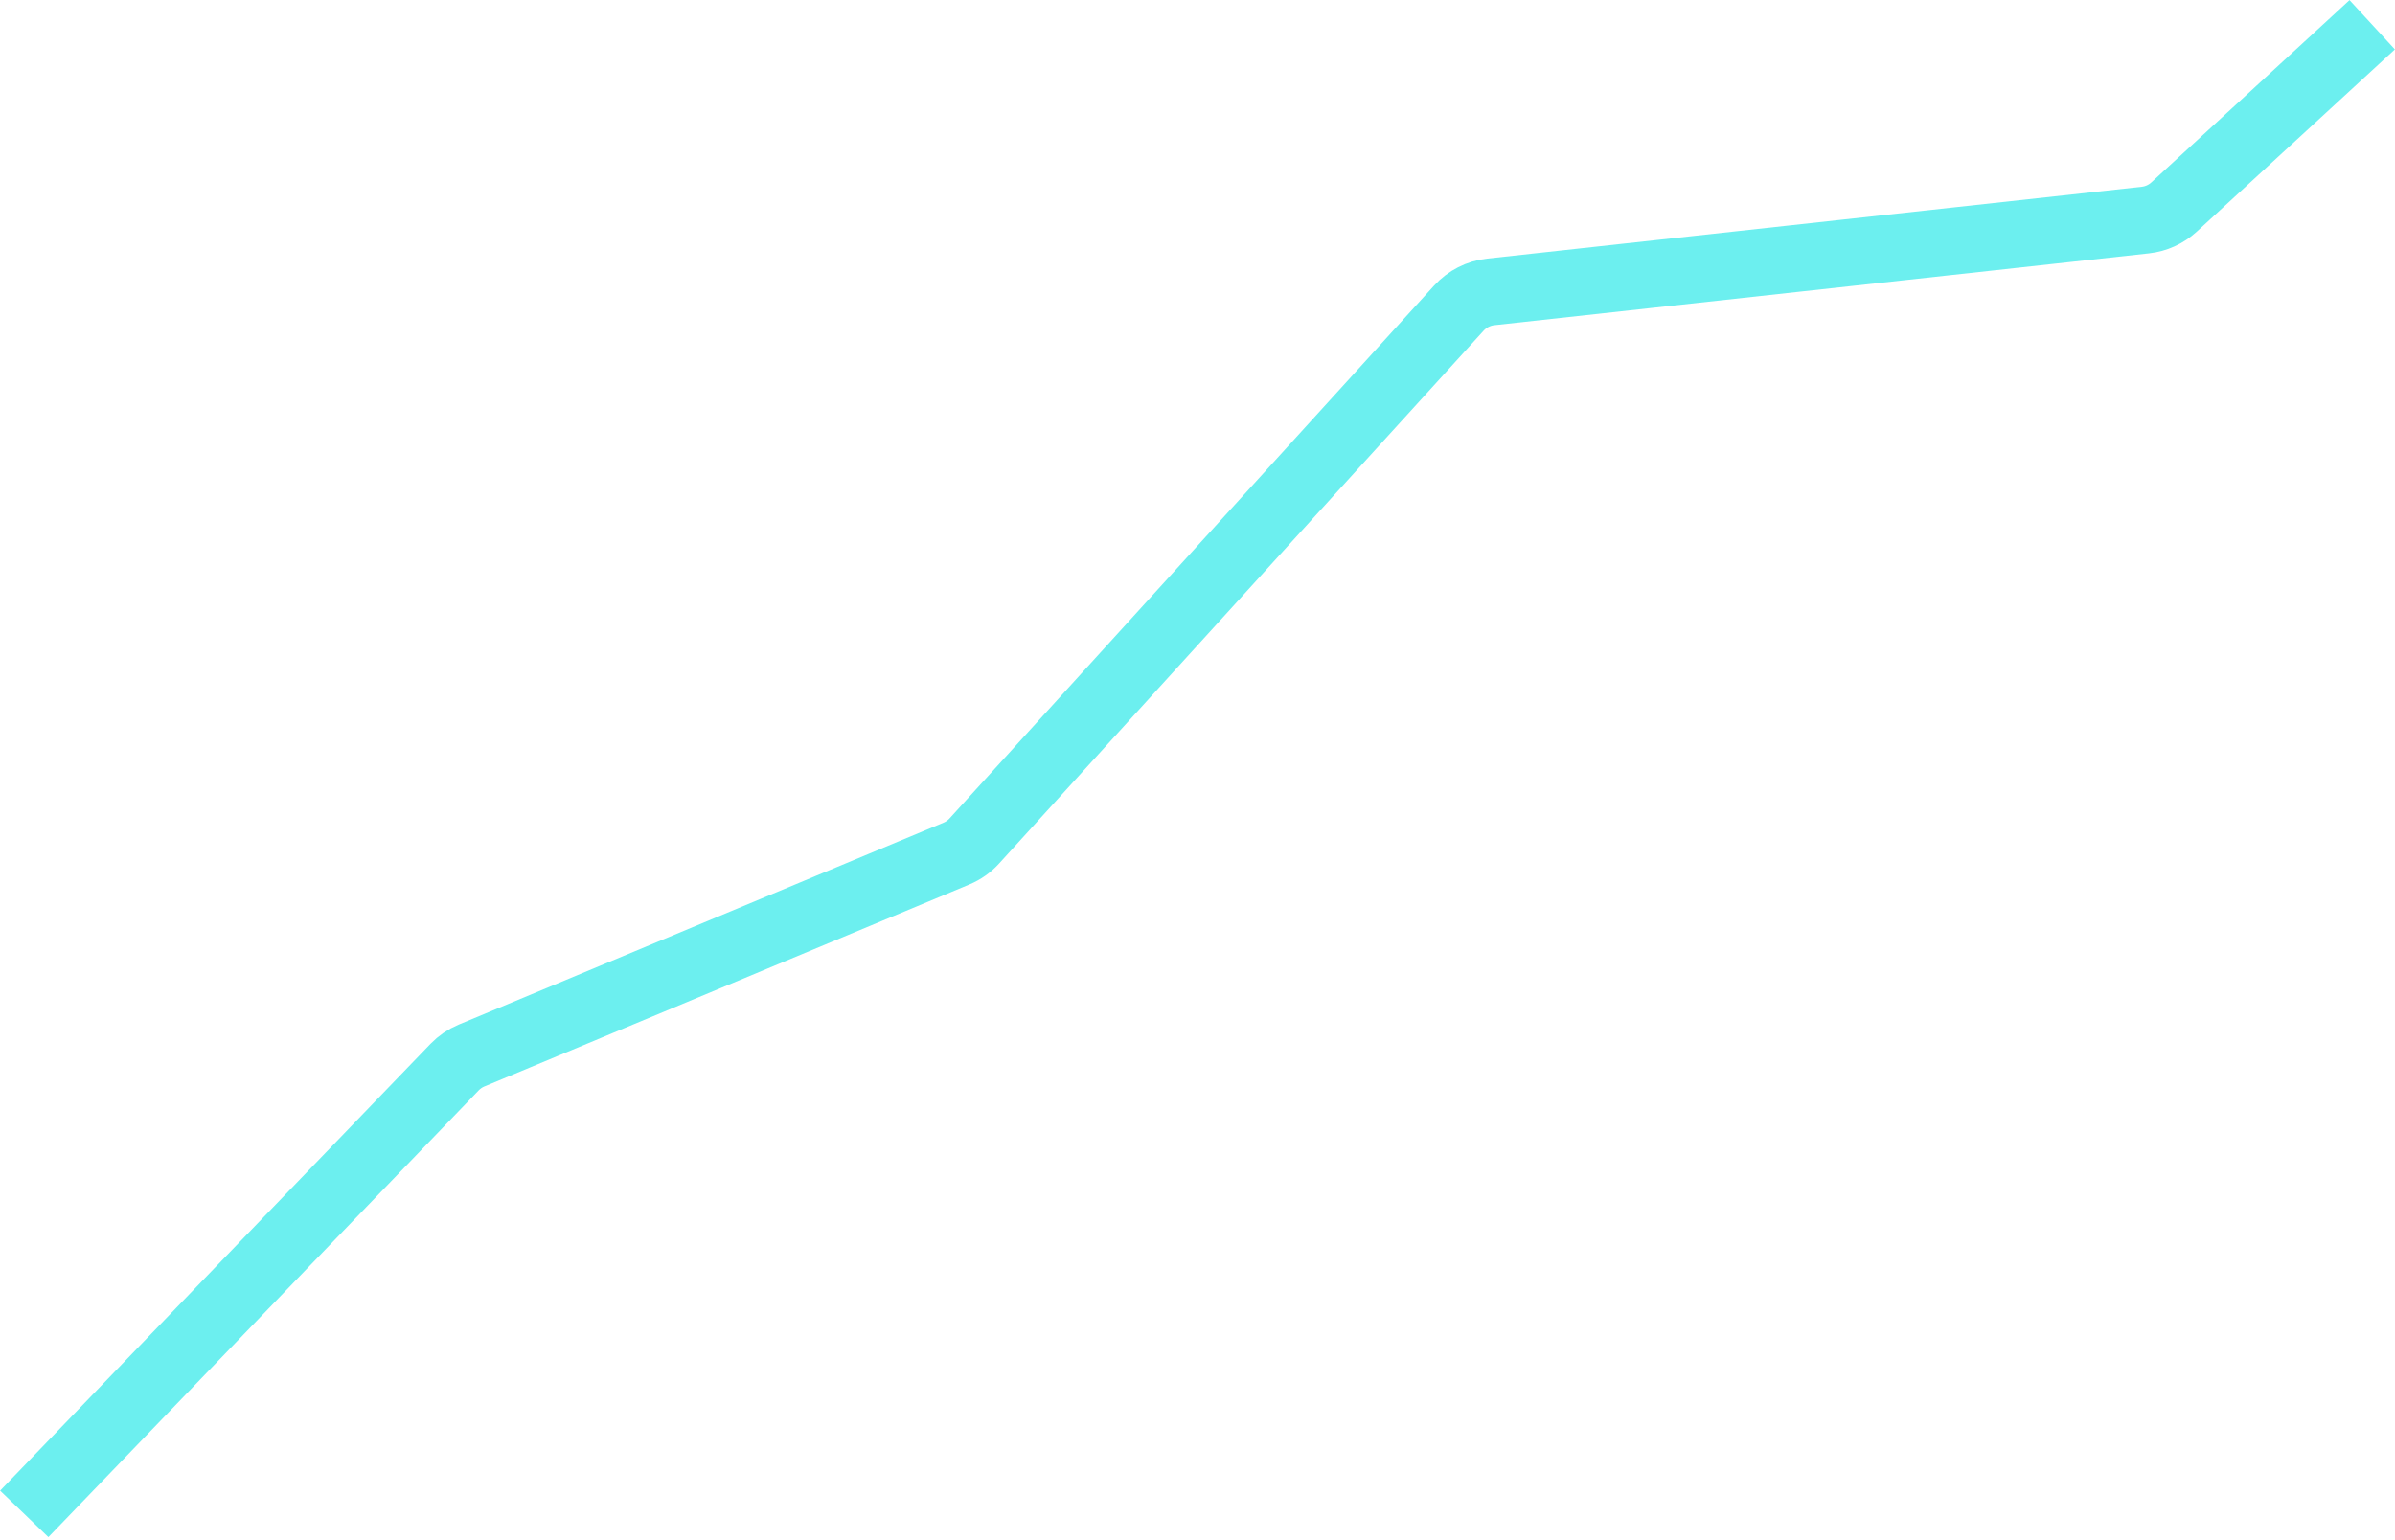 <svg width="143" height="92" viewBox="0 0 143 92" fill="none" xmlns="http://www.w3.org/2000/svg">
<path d="M1.448 90.418L27.142 63.735C27.429 63.438 27.773 63.202 28.155 63.043L57.106 50.98C57.514 50.81 57.88 50.553 58.177 50.225L87.106 18.403C87.601 17.859 88.278 17.514 89.008 17.434L128.093 13.144C128.733 13.074 129.333 12.801 129.806 12.366L141.639 1.479" stroke="#6CEFEF" stroke-width="4"/>
</svg>
